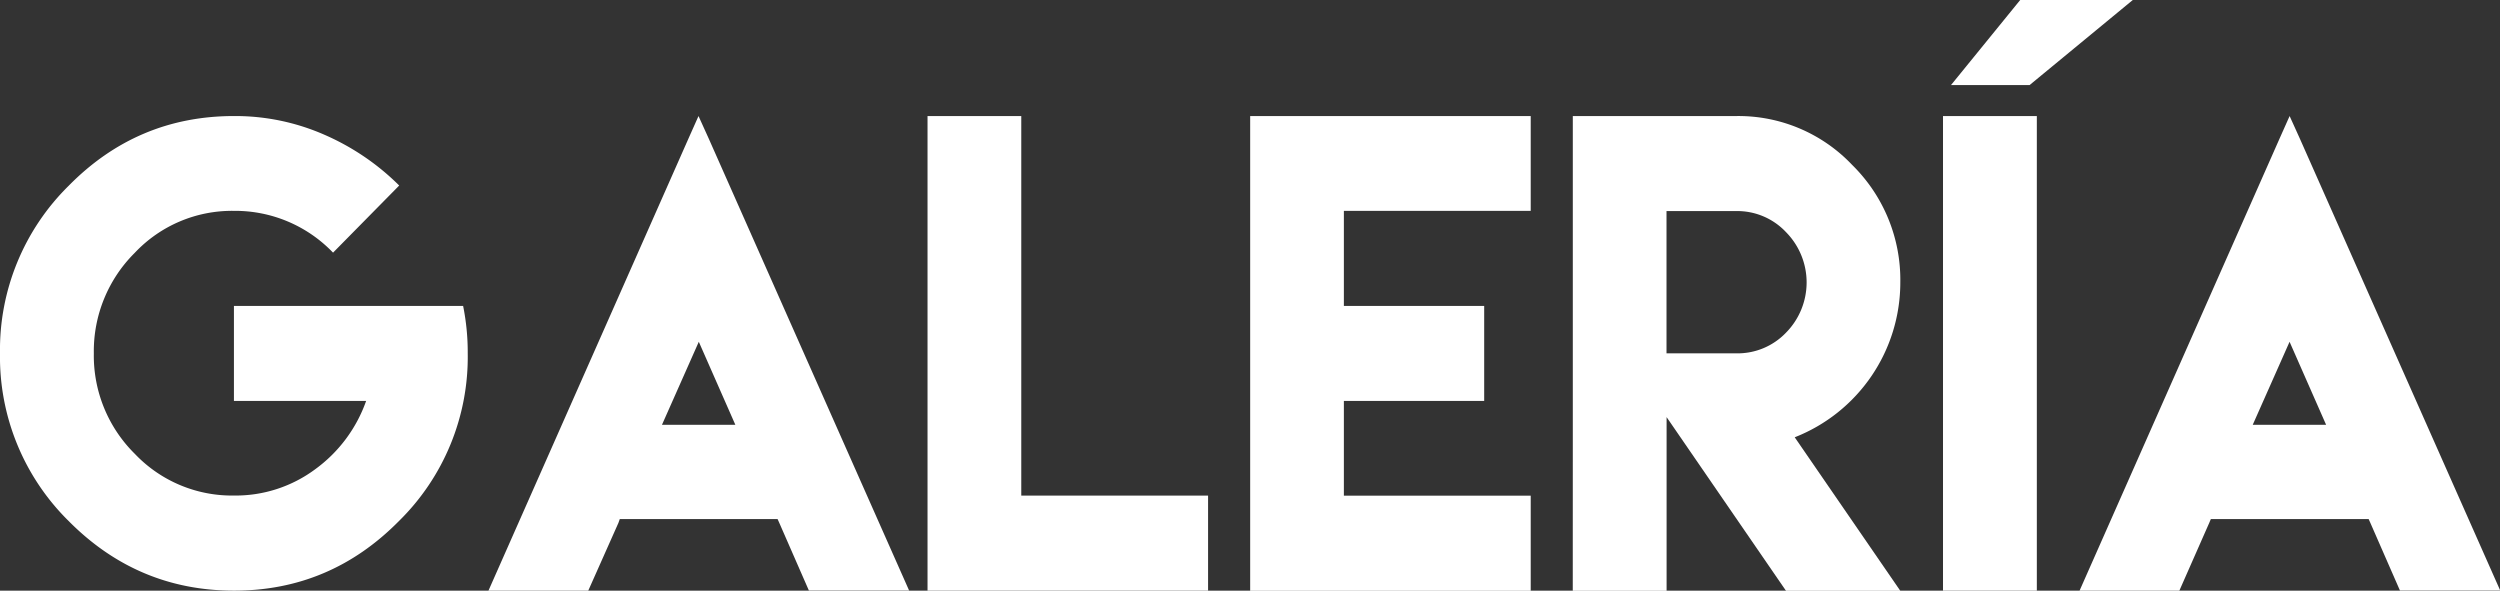<svg xmlns="http://www.w3.org/2000/svg" viewBox="0 0 586.18 138.49"><rect x="0" y="0" width="586.18" height="138.49" fill="#333333" stroke="none"/><defs><style>.cls-1{fill:#fff;}</style></defs><g id="Capa_2" data-name="Capa 2"><g id="Capa_1-2" data-name="Capa 1"><path class="cls-1" d="M76.08,31.6A57.15,57.15,0,0,1,93.6,43.5L78.09,59.24a31.78,31.78,0,0,0-23.26-9.8A31.3,31.3,0,0,0,31.6,59.28,32.5,32.5,0,0,0,22,82.85a32.37,32.37,0,0,0,9.63,23.58,31.41,31.41,0,0,0,23.23,9.76A31.3,31.3,0,0,0,73.94,110,33.57,33.57,0,0,0,85.85,94h-31V71.74h53.74a55,55,0,0,1,1.08,11.11,53.9,53.9,0,0,1-16.12,39.31q-16.11,16.34-38.7,16.33T16.09,122.16A54,54,0,0,1,0,82.85,54,54,0,0,1,16.09,43.57Q32.17,27.22,54.83,27.21A52,52,0,0,1,76.08,31.6Z"/><path class="cls-1" d="M145,122.61l-7.07,15.88h-23.4l46.94-106.1,2.31-5.18,2.38,5.25,47,106H189.66l-7-16-.34-.75h-37Zm27.42-23-8.57-19.47-8.64,19.47Z"/><path class="cls-1" d="M239.46,27.21v89h43.8v22.3H217.48V27.21Z"/><path class="cls-1" d="M358.91,27.21V49.44H315.1v22.3H348V94H315.1v22.22h43.81v22.3H293.13V27.21Z"/><path class="cls-1" d="M368.78,105.08V27.21h38.36a36.73,36.73,0,0,1,27.14,11.46,37.75,37.75,0,0,1,11.29,27.48,39,39,0,0,1-24.76,36.38l24.76,36h-26.8l-28-40.73v40.73h-22Zm38.36-22.23A15.72,15.72,0,0,0,418.77,78a16.79,16.79,0,0,0,0-23.57,15.68,15.68,0,0,0-11.63-4.94H390.75V82.85Z"/><path class="cls-1" d="M455.58,27.21h22V138.49h-22Z"/><path class="cls-1" d="M518,122.61,511,138.49h-23.4l46.94-106.1,2.31-5.18,2.38,5.25,47,106H562.72l-7-16-.34-.75h-37Zm27.41-23-8.57-19.47-8.64,19.47Z"/><polygon class="cls-1" points="473.68 0 500.08 0 475.89 19.94 457.46 19.94 473.68 0"/></g></g></svg>